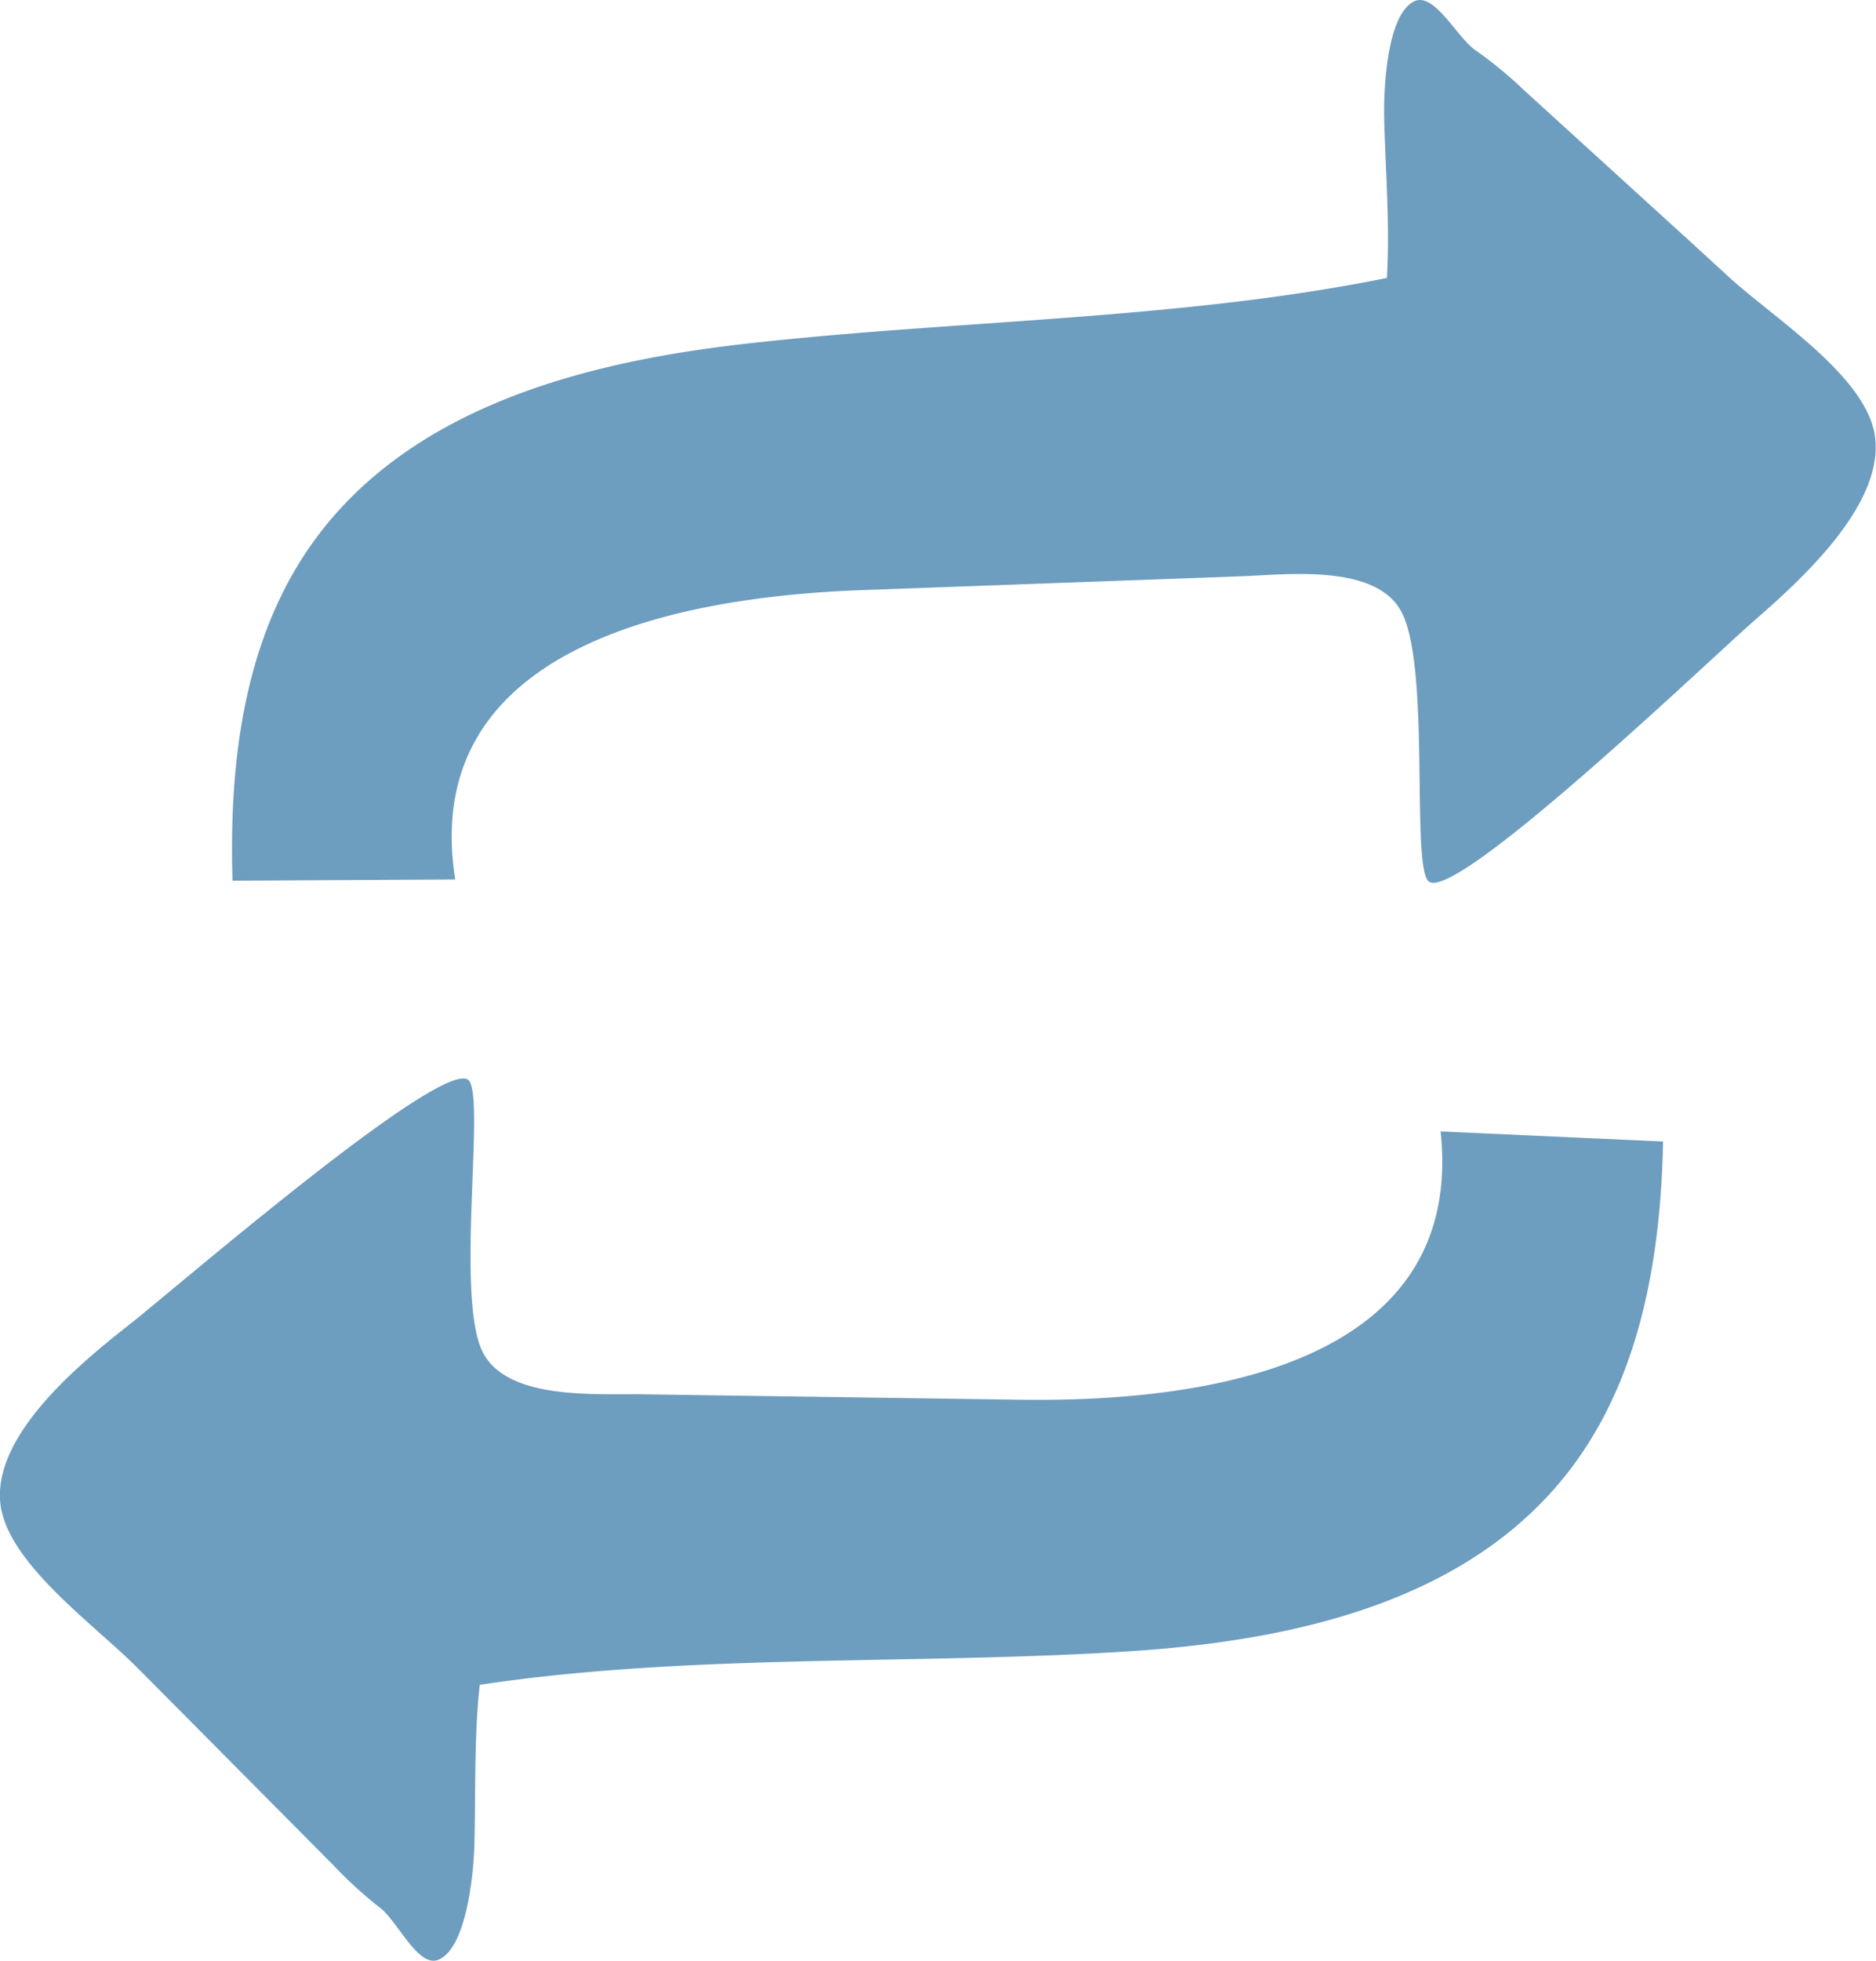 <svg xmlns="http://www.w3.org/2000/svg" width="49.197" height="51.395" viewBox="0 0 49.197 51.395">
  <g id="Group_385" data-name="Group 385" transform="translate(-1074.124 -433.764)">
    <path id="Path_1510" data-name="Path 1510" d="M1118.492,440.135l-4.407-4.012a10.881,10.881,0,0,0-1.262-1.038c-.475-.317-1.075-1.524-1.6-1.291-.718.322-.815,2.251-.8,3.037.033,1.393.154,2.845.072,4.218-5.46,1.11-11.39,1.1-16.945,1.74-4.173.483-8.832,1.69-11.345,5.371-1.726,2.528-2.073,5.723-1.983,8.688l5.84-.032c-1.054-6.64,7.145-7.455,10.691-7.585l9.882-.36c1.221-.044,3.526-.337,4.225.9.782,1.4.273,6.528.71,7.076.58.726,7.359-5.767,8.535-6.794s3.456-3.046,3.186-4.869c-.23-1.558-2.635-3.073-3.81-4.143Z" fill="#6d9dbf"/>
    <path id="Path_1511" data-name="Path 1511" d="M1078.677,478.435l4.2,4.23a10.876,10.876,0,0,0,1.207,1.1c.458.34,1,1.577,1.529,1.37.733-.285.928-2.207.95-2.993.038-1.393-.01-2.849.142-4.216,5.51-.831,11.431-.517,17.011-.877,4.193-.271,8.907-1.239,11.6-4.788,1.852-2.437,2.361-5.61,2.421-8.576l-5.834-.264c.715,6.685-7.515,7.083-11.062,7.032l-9.888-.142c-1.222-.017-3.538.157-4.174-1.114-.71-1.439.059-6.534-.35-7.1-.542-.754-7.643,5.386-8.869,6.352s-3.606,2.867-3.429,4.7c.151,1.568,2.475,3.2,3.595,4.331Z" fill="#6d9dbf"/>
  </g>
</svg>
